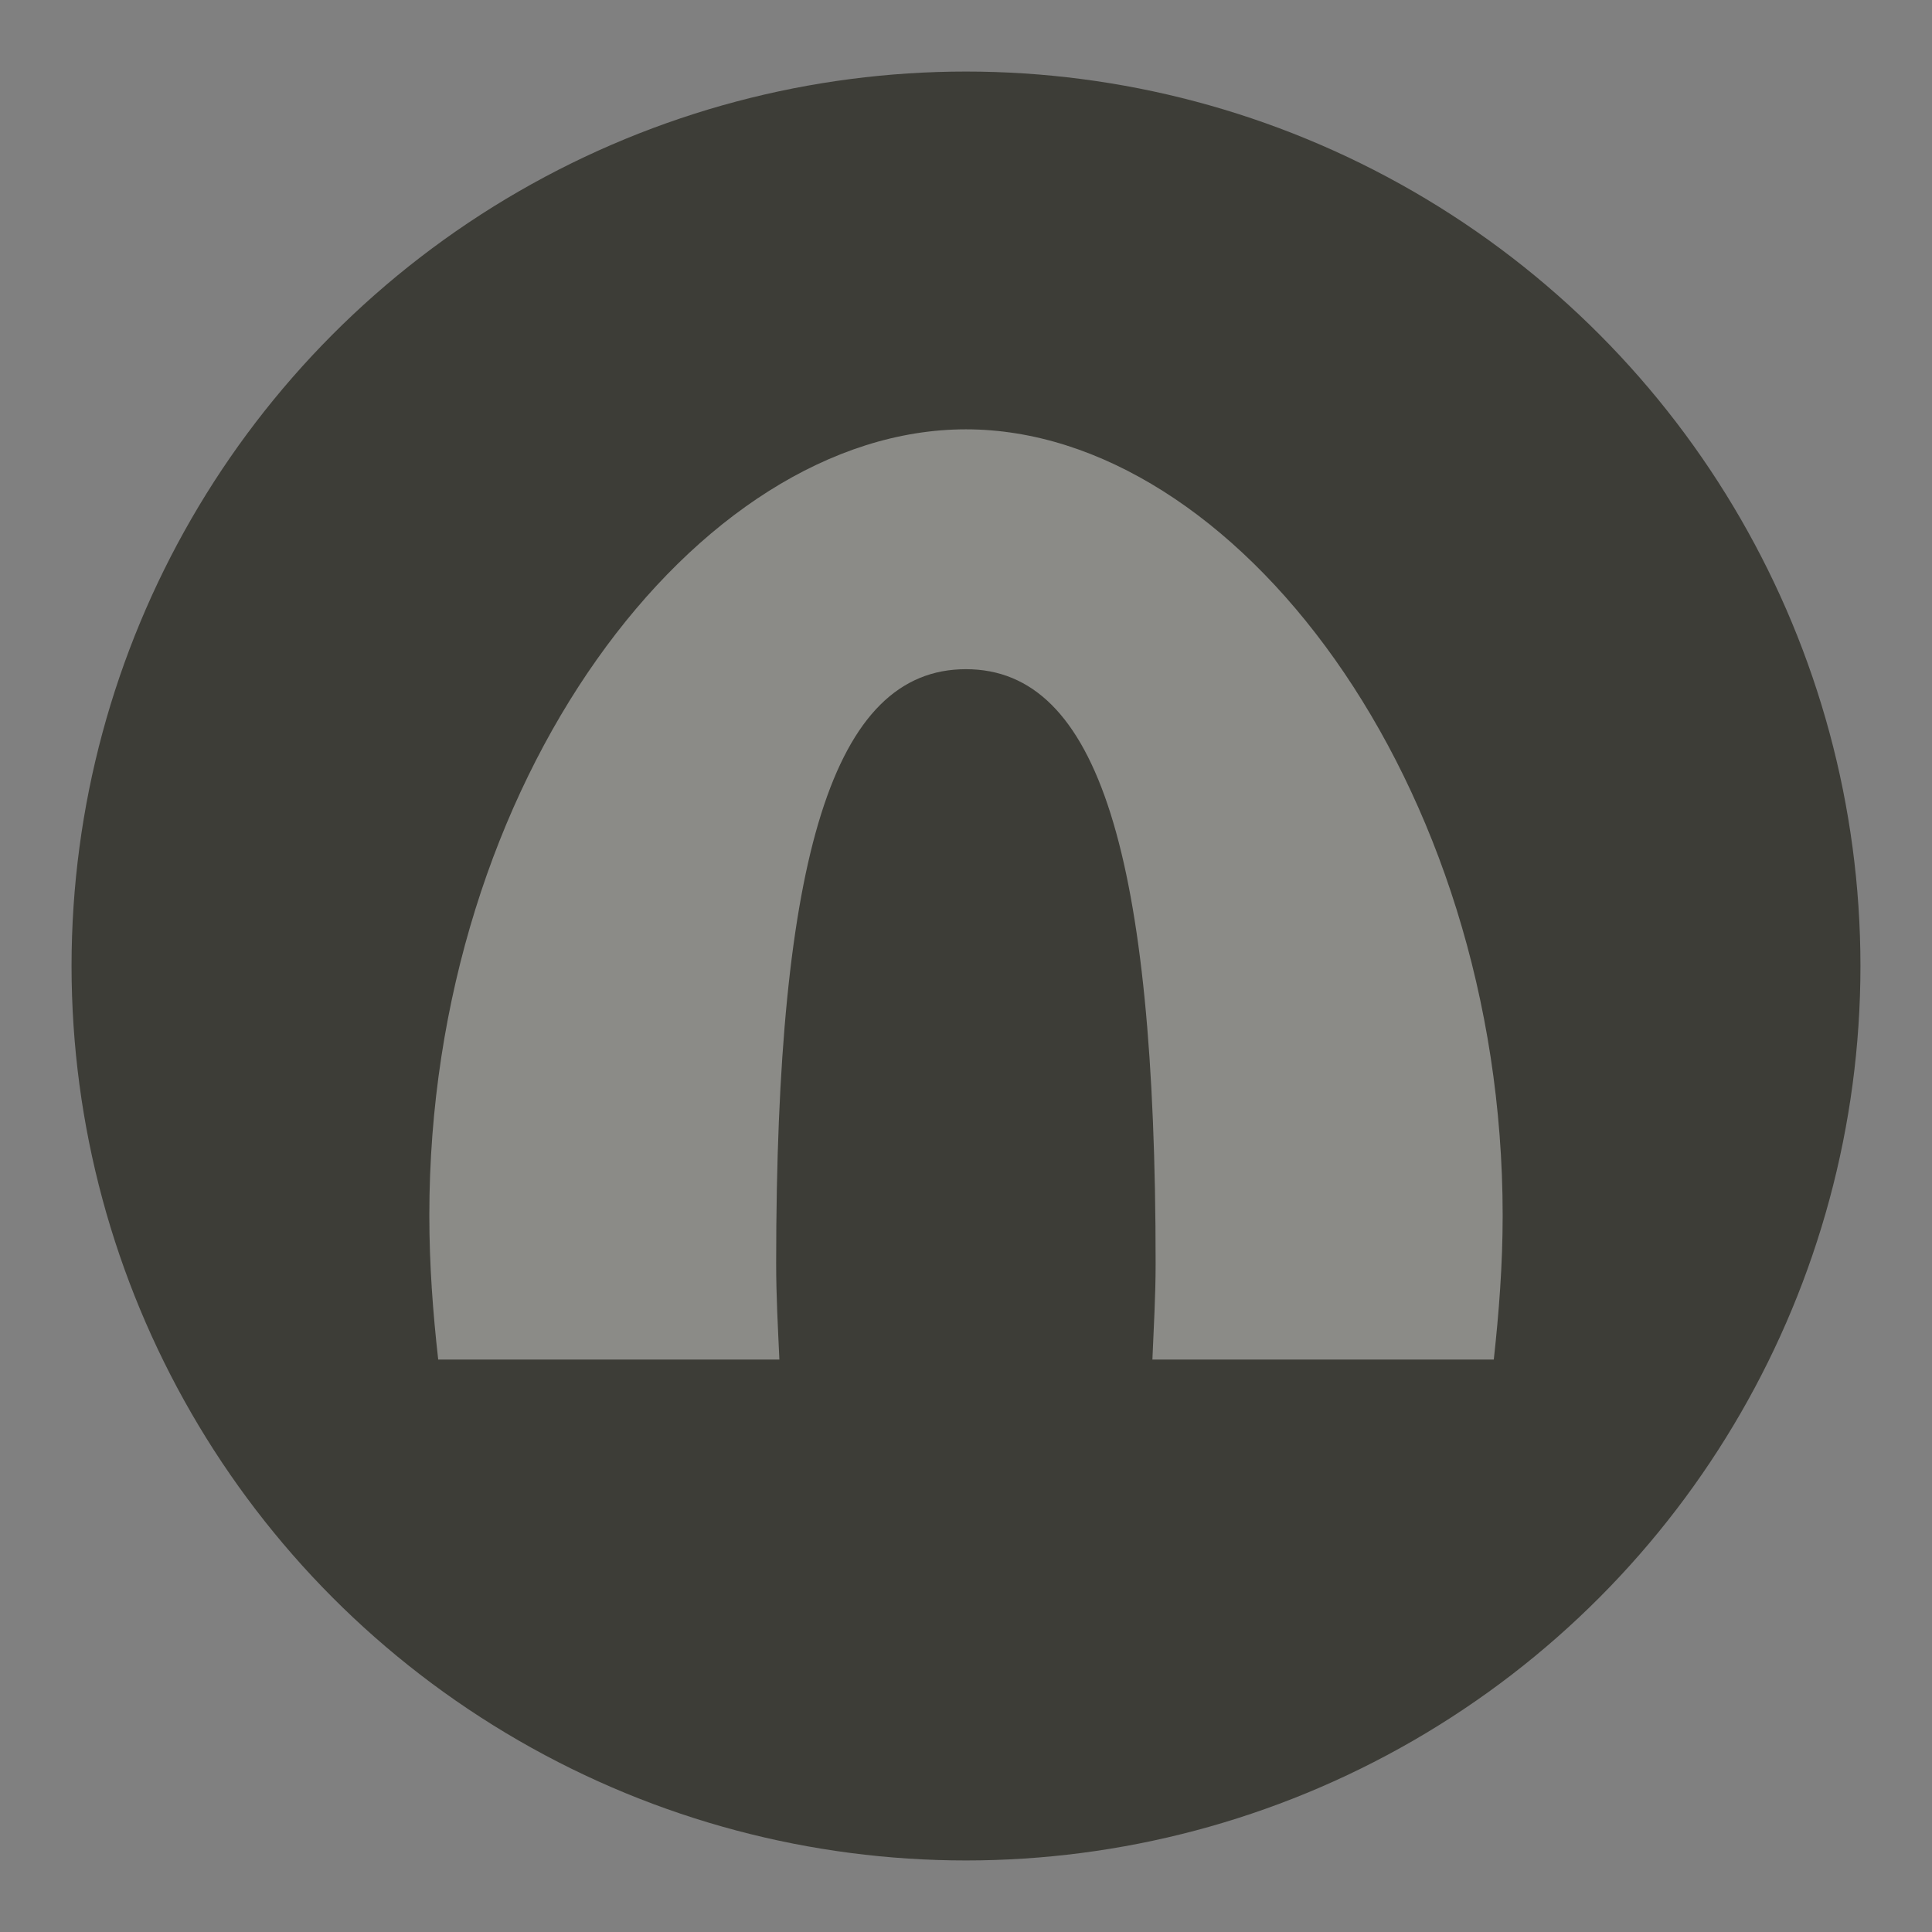 <svg xmlns="http://www.w3.org/2000/svg" xmlns:xlink="http://www.w3.org/1999/xlink" width="27" height="27" version="1.1" viewBox="0 0 27 27"><rect x="0" y="0" width="27" height="27" fill="#808080" stroke="none"/><title>cave-l</title><desc>Created with Sketch.</desc><g id="POI" fill="none" fill-rule="evenodd" stroke="none" stroke-width="1"><g id="cave-l-copy"><g id="peak-l-copy"><circle id="Oval-1-Copy-39" cx="13.5" cy="13.5" r="13.5" fill="#FFF" opacity="0"/><circle id="Oval-1-Copy-38" cx="13.5" cy="13.5" r="12.5" fill="#3D3D37"/></g><path id="Shape" fill="#FFF" d="M13.501,19 C9.749,19 6,14.084 6,8.014 C6,7.322 6.052,6.657 6.124,6 L10.895,6 C10.877,6.444 10.85,6.883 10.85,7.341 C10.85,13.035 11.646,15.648 13.501,15.648 C15.356,15.648 16.153,13.035 16.153,7.341 C16.153,6.883 16.128,6.444 16.108,6 L20.876,6 C20.95,6.657 21,7.322 21,8.014 C21.002,14.084 17.256,19 13.501,19 L13.501,19 Z" opacity=".4" transform="translate(13.5, 12.5) rotate(-180) translate(-13.5, -12.5)"/></g></g></svg>